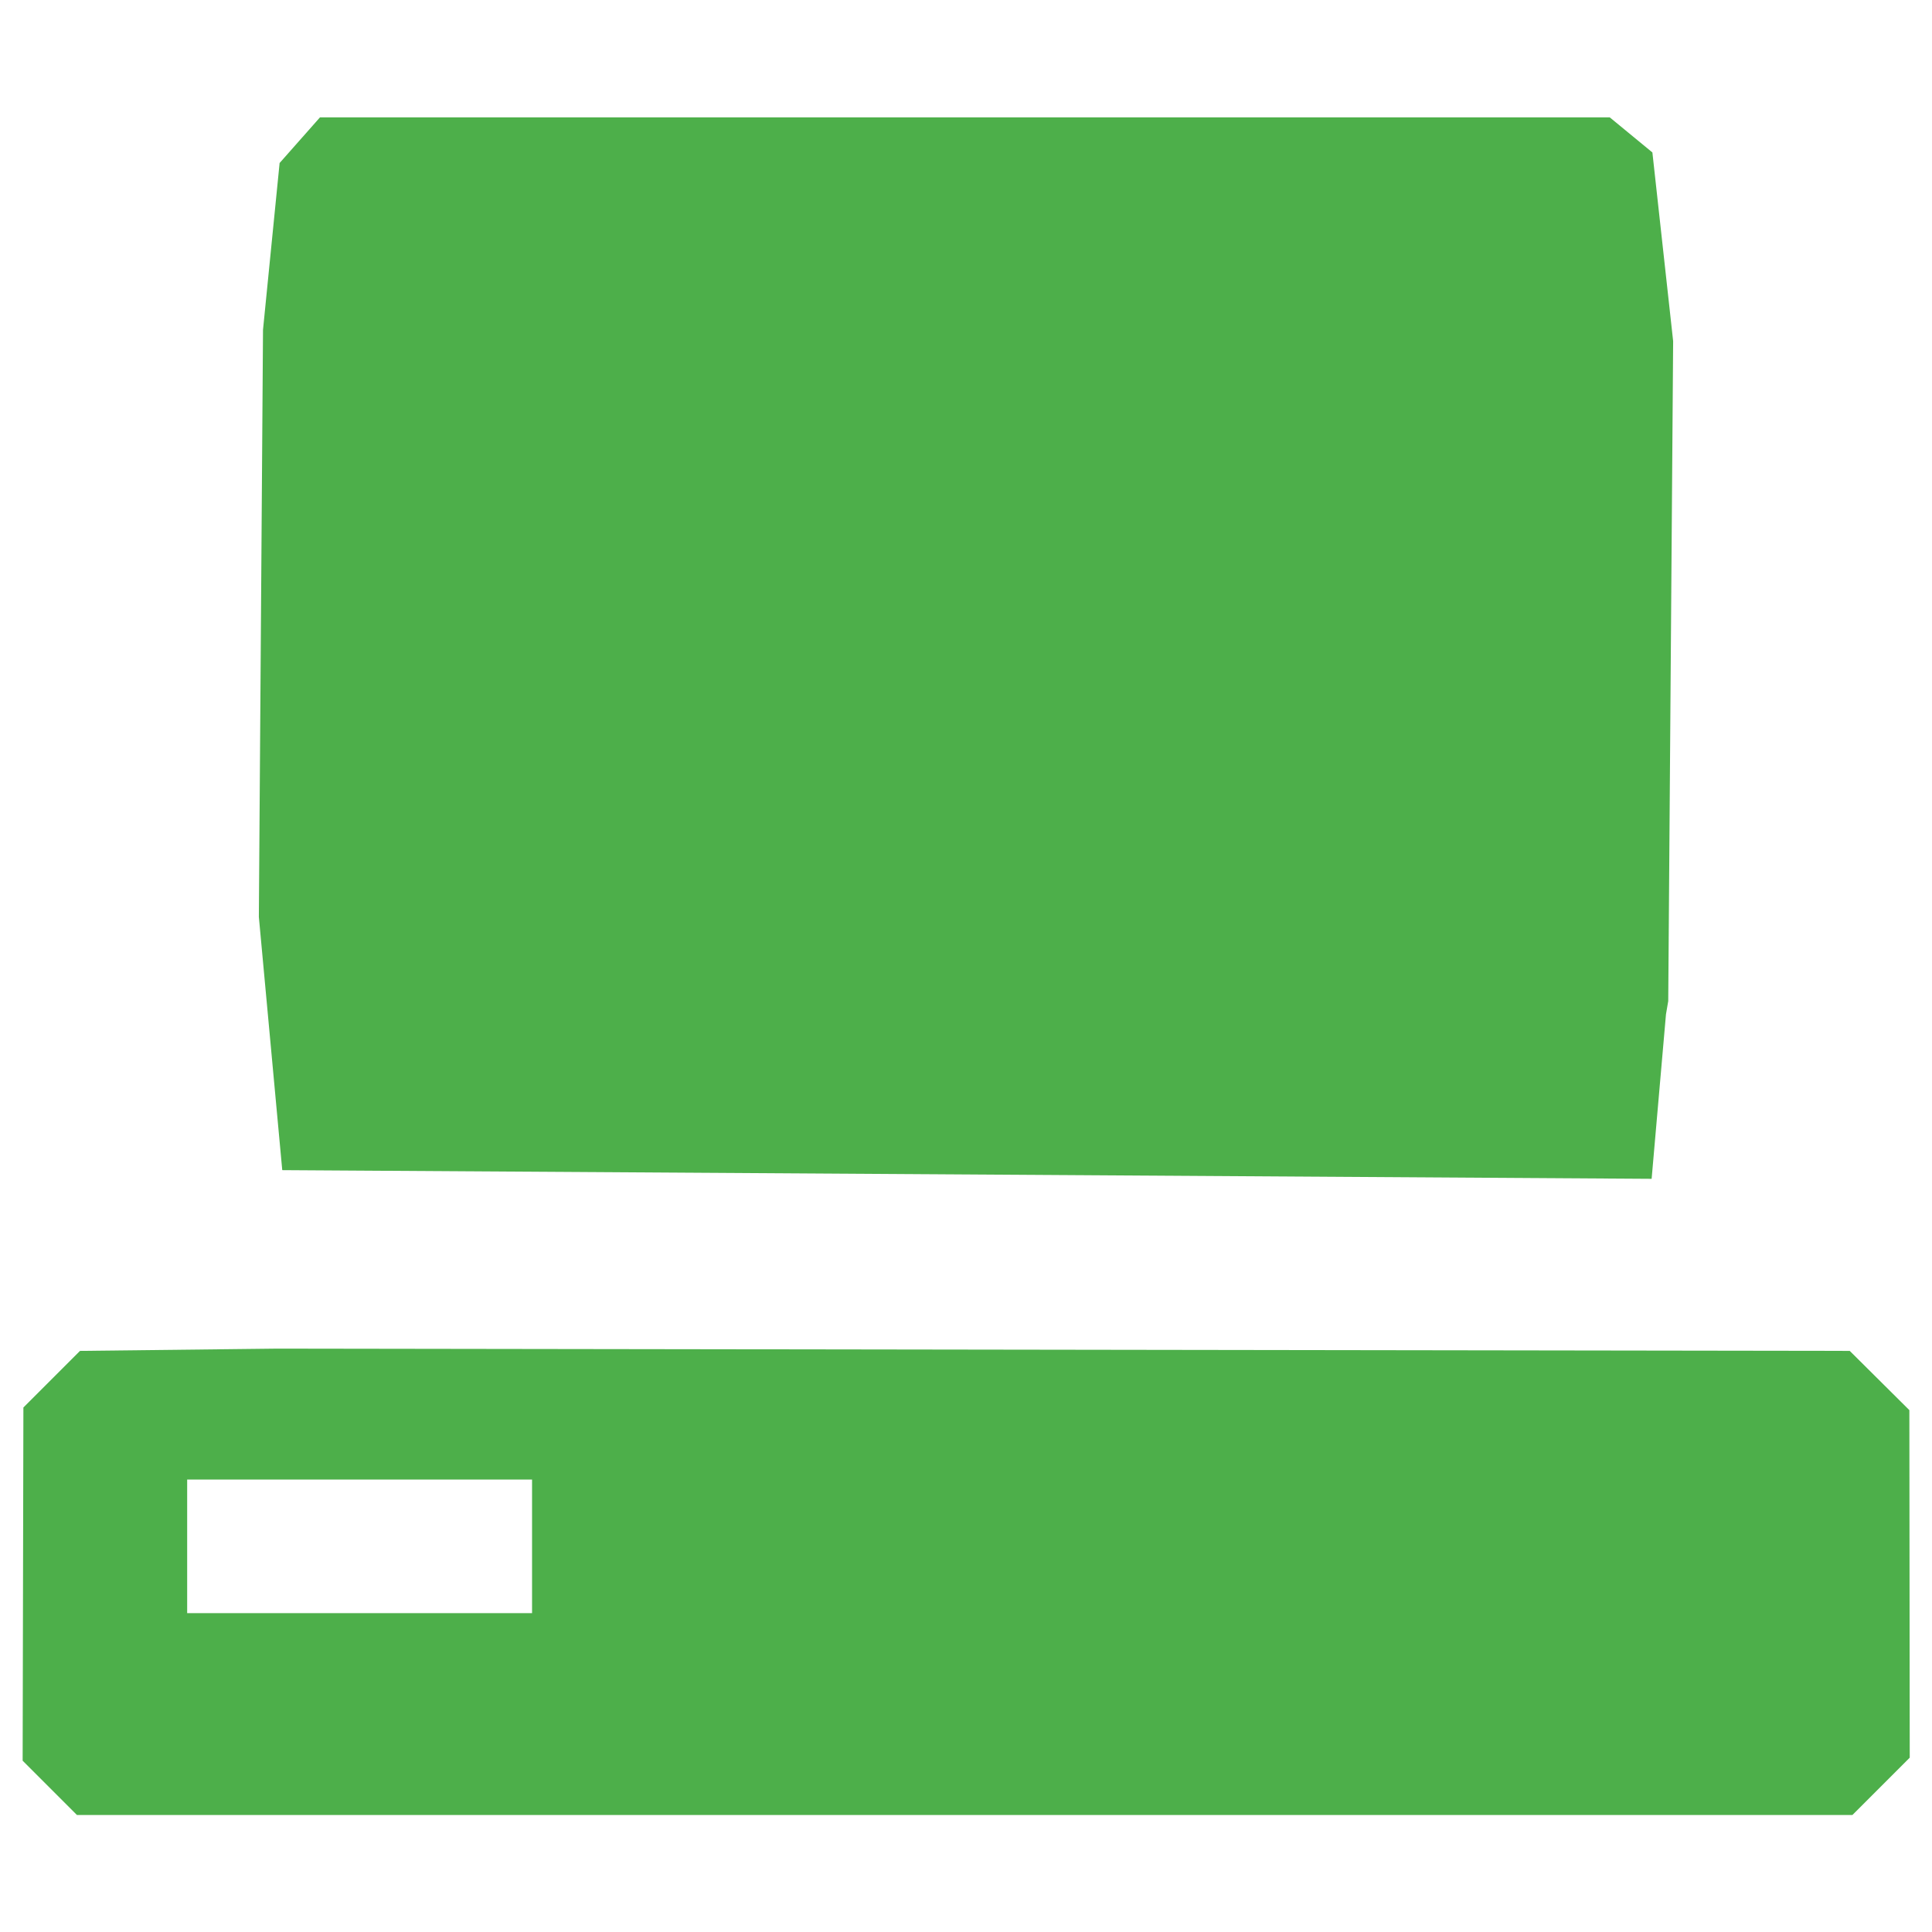 <?xml version="1.0" encoding="utf-8"?>
<!-- Generator: Adobe Illustrator 19.2.1, SVG Export Plug-In . SVG Version: 6.00 Build 0)  -->
<svg version="1.1" id="Layer_1" xmlns="http://www.w3.org/2000/svg" xmlns:xlink="http://www.w3.org/1999/xlink" x="0px" y="0px"
	 viewBox="0 0 512 512" style="enable-background:new 0 0 512 512;" xml:space="preserve">
<style type="text/css">
	.st0{fill:#4DAF4A;}
</style>
<g>
	<path class="st0" d="M73.3,357.4L21.2,358l-15,15L6,466.6l14.4,14.4h470.5l15.2-15.2l-0.1-92.1l-15.8-15.7l-415.6-0.6 M141,427.5
		H49.6v-35.4H141V427.5L141,427.5L141,427.5z"/>
	<path class="st0" d="M437.7,312.4l3.8-43.6l0.6-3.5l1.3-174.9l-5.5-50l-11.3-9.3H84.8L74.1,43.2l-4.4,44.2L68.6,243l6.2,67.1
		 M127.9,73.2l-13.7,15l-0.6,139.3l0.7,17.1l10,10.7l8.5,0.7h239.8l12.2-0.7l10-15V89.7l-10-15.7l-12.8-0.7H128.6"/>
</g>
</svg>
